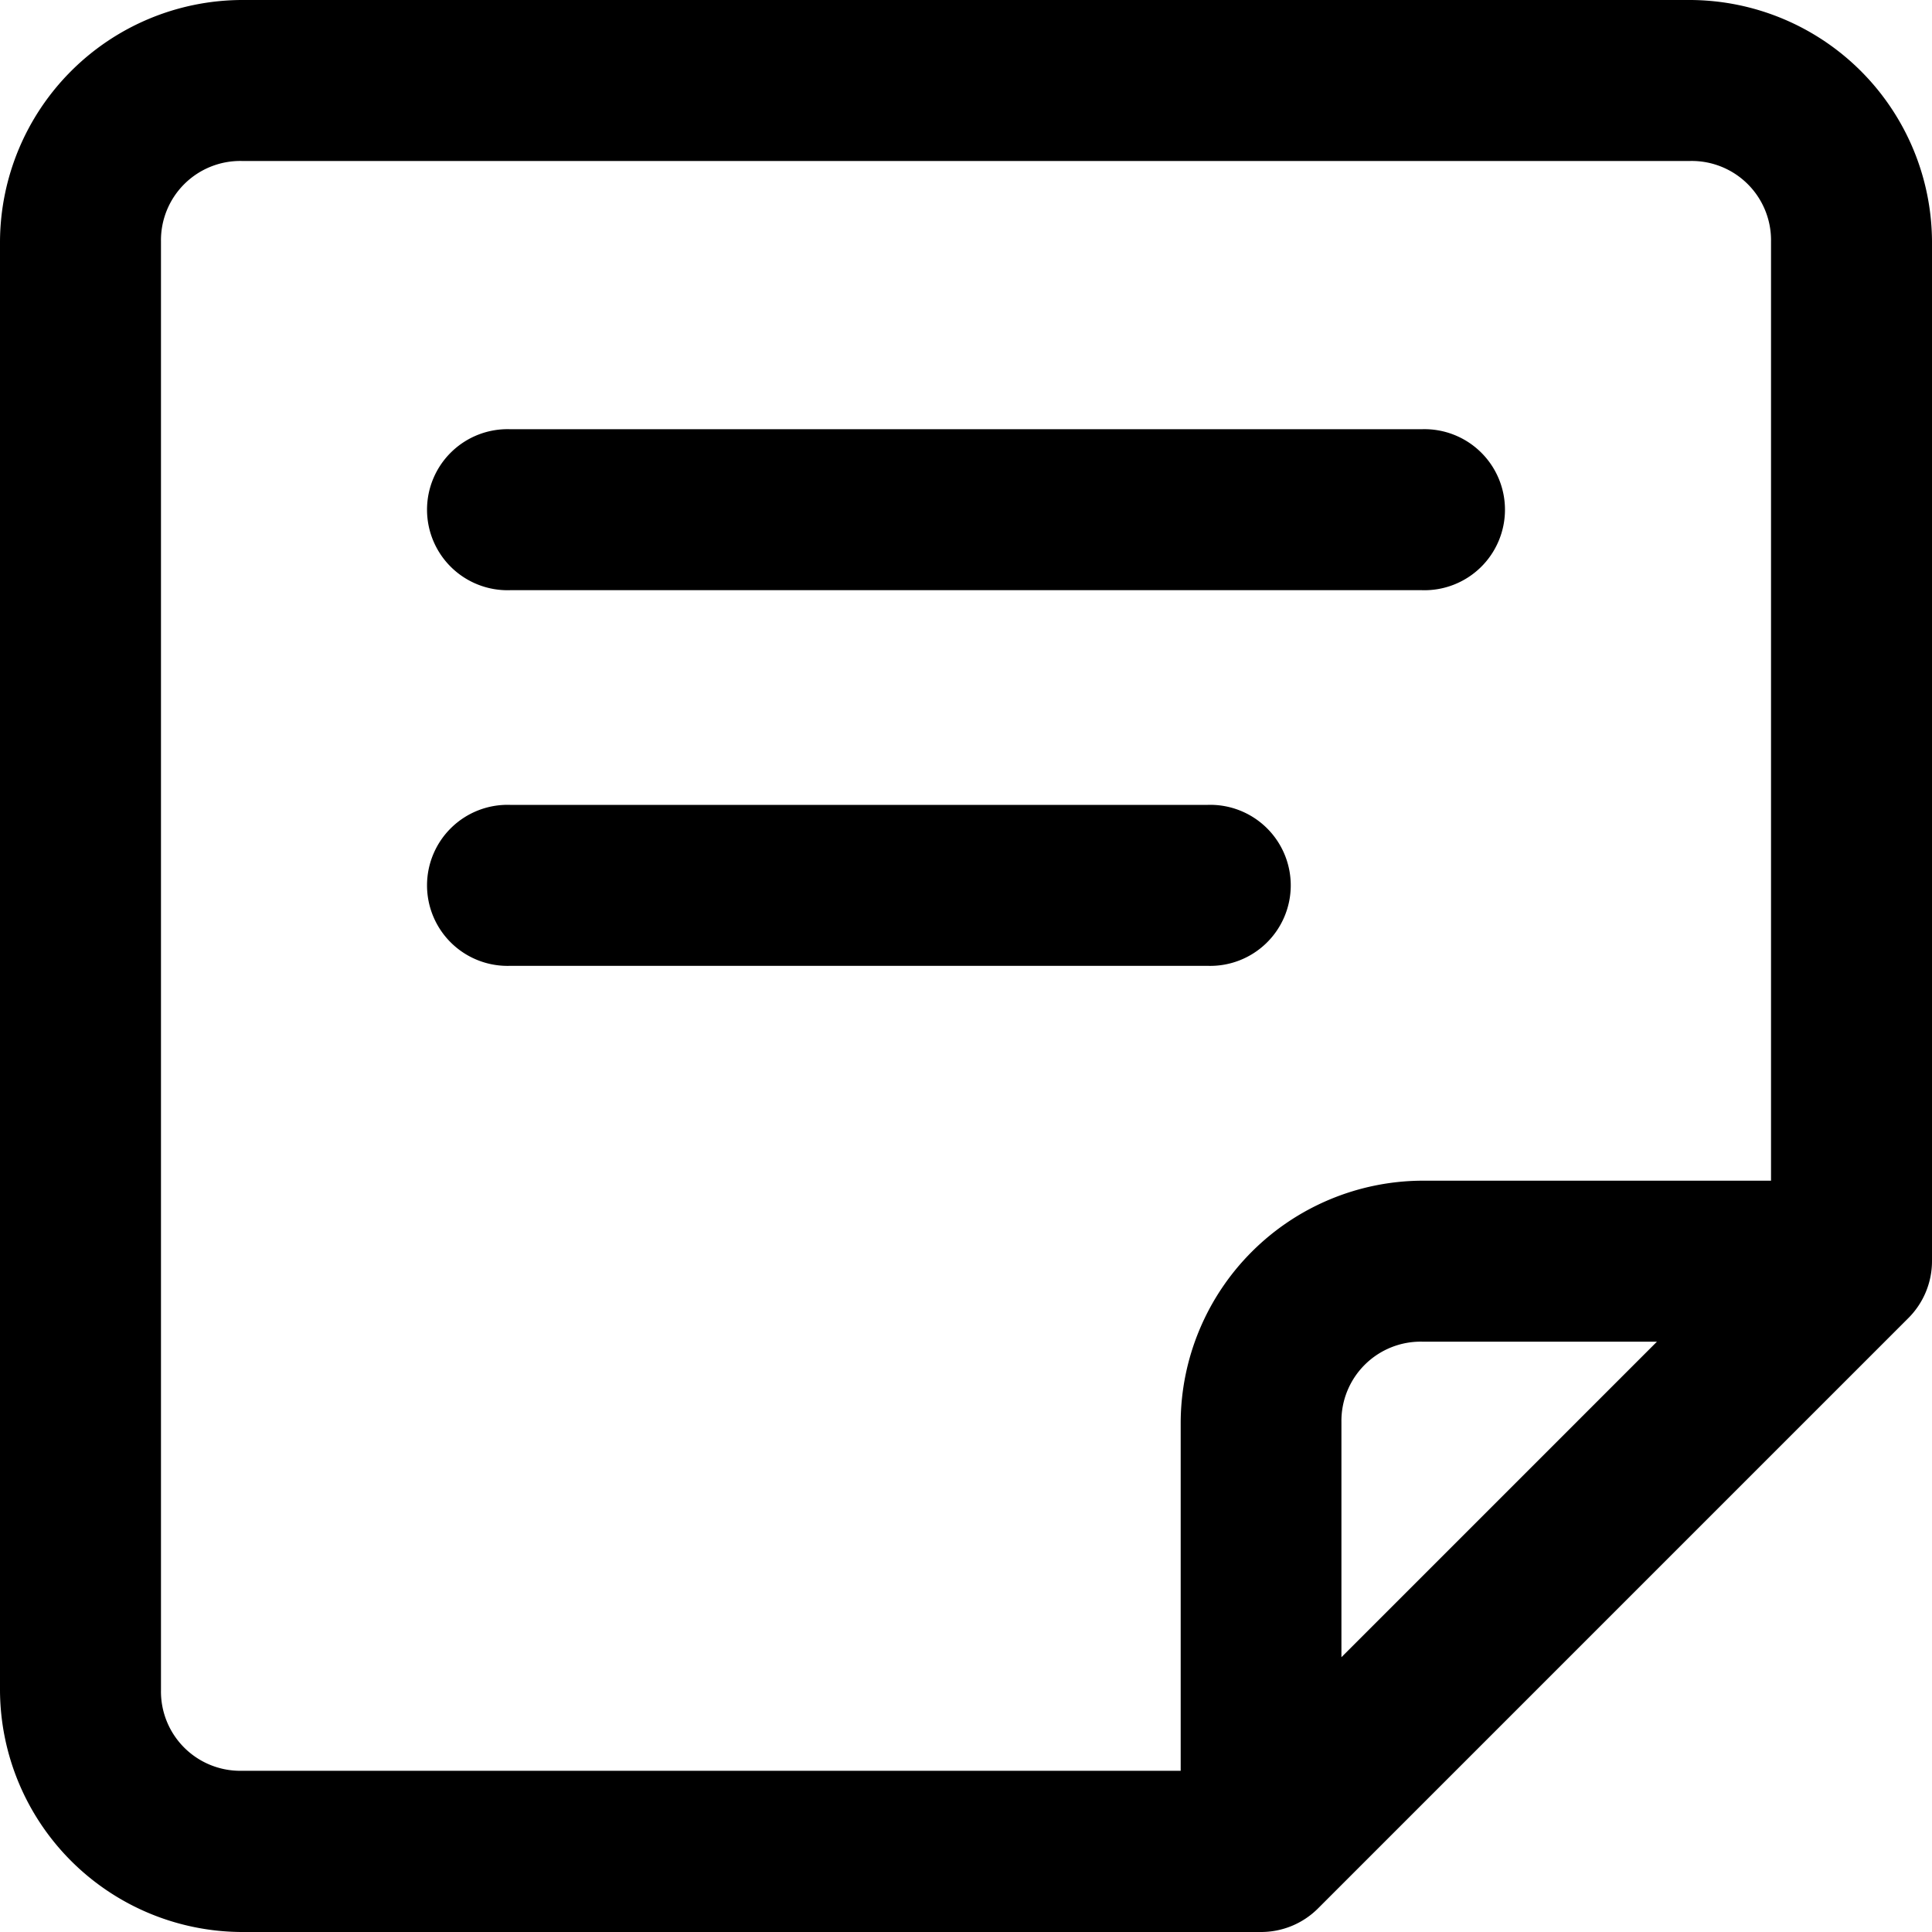 <svg xmlns="http://www.w3.org/2000/svg" width="25" height="25" viewBox="0 0 25 25">
  <path id="icons8-note_1_" data-name="icons8-note (1)" d="M9.125,6A3.141,3.141,0,0,0,6,9.125v18.75A3.141,3.141,0,0,0,9.125,31H22.319a1.042,1.042,0,0,0,.736-.305l.011-.011,7.628-7.628A1.042,1.042,0,0,0,31,22.319V9.125A3.141,3.141,0,0,0,27.875,6Zm0,2.083h18.75a1.026,1.026,0,0,1,1.042,1.042V21.278H24.4A3.141,3.141,0,0,0,21.278,24.4v4.514H9.125a1.026,1.026,0,0,1-1.042-1.042V9.125A1.026,1.026,0,0,1,9.125,8.083ZM12.6,11.554a1.042,1.042,0,1,0,0,2.083H24.4a1.042,1.042,0,1,0,0-2.083Zm0,4.861a1.042,1.042,0,1,0,0,2.083h9.028a1.042,1.042,0,1,0,0-2.083ZM24.4,23.361h3.041l-4.083,4.083V24.4A1.026,1.026,0,0,1,24.4,23.361Z" transform="translate(-6 -6)"/>
</svg>
